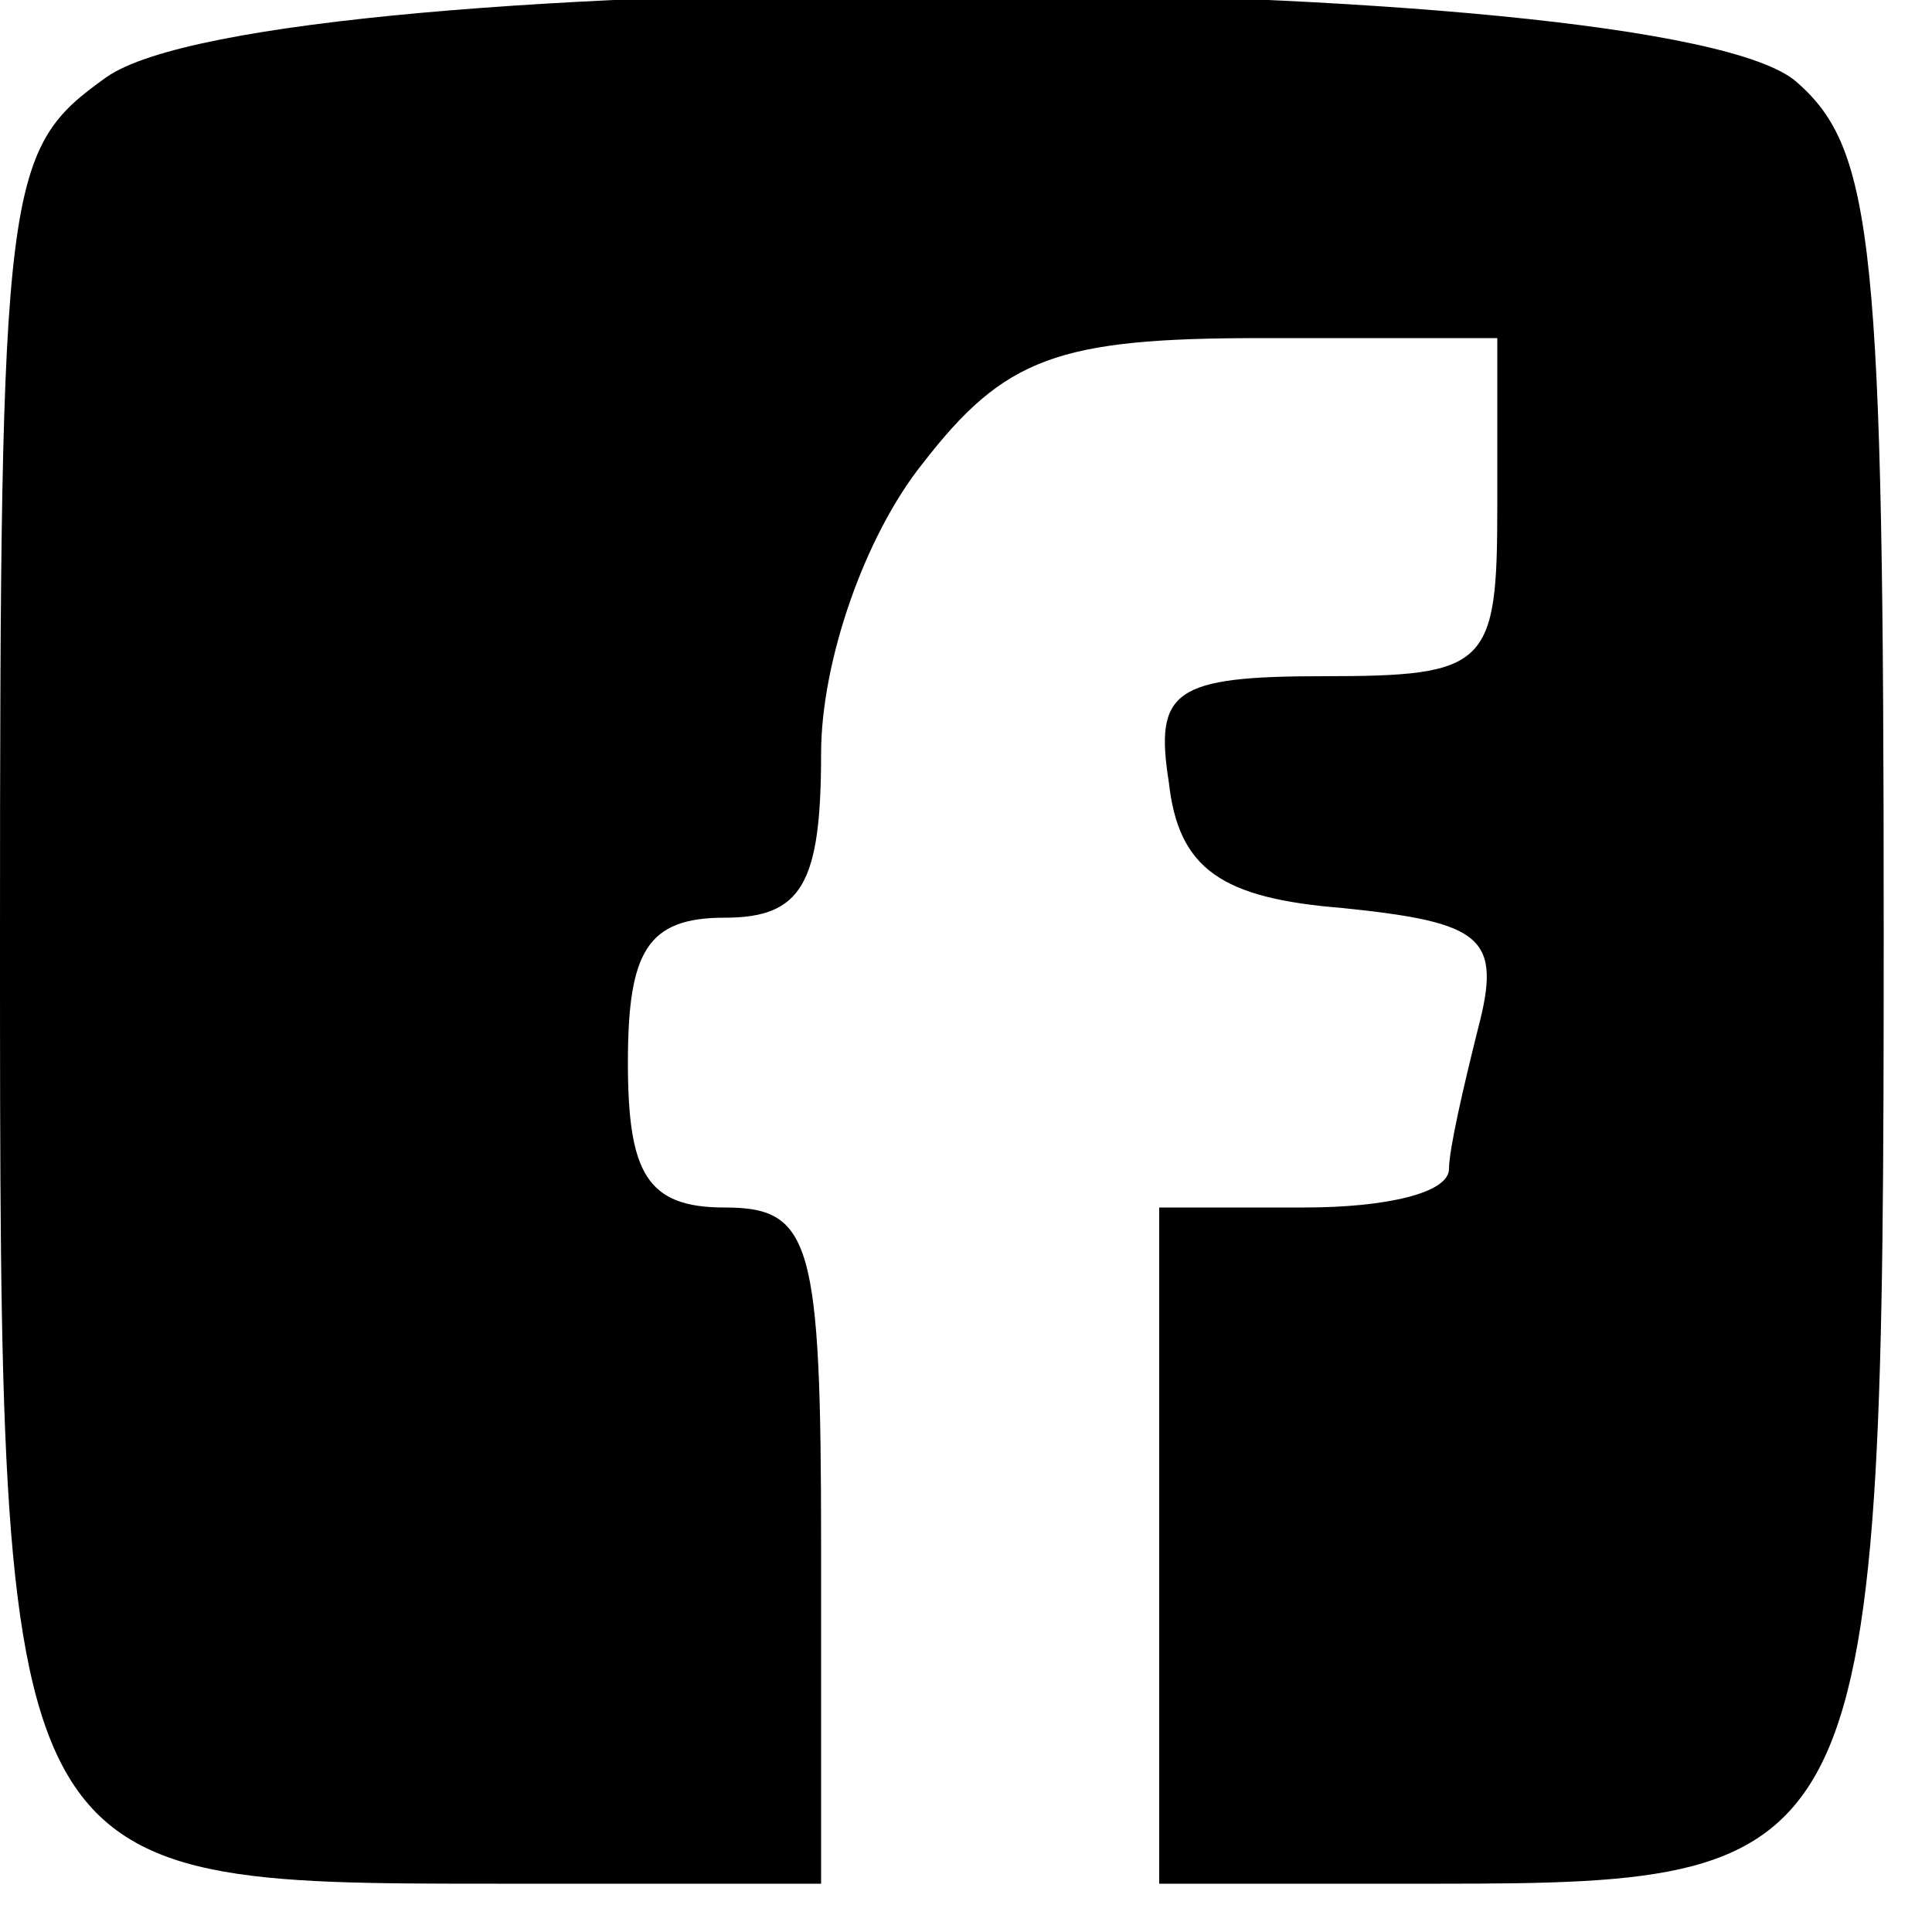 <?xml version="1.0" standalone="no"?>
<!DOCTYPE svg PUBLIC "-//W3C//DTD SVG 20010904//EN"
 "http://www.w3.org/TR/2001/REC-SVG-20010904/DTD/svg10.dtd">
<svg version="1.0" xmlns="http://www.w3.org/2000/svg"
 width="40pt" height="40pt" viewBox="0 0 40 40"
 preserveAspectRatio="xMidYMid meet">

<g transform="translate(0,40) scale(0.1,-0.1)"
fill="#000000" stroke="none">
<path d="M22 384 c-21 -15 -22 -21 -22 -178 0 -196 0 -196 103 -196 l67 0 0
70 c0 63 -2 70 -20 70 -16 0 -20 7 -20 30 0 23 4 30 20 30 16 0 20 7 20 34 0
19 9 45 21 60 17 22 28 26 70 26 l49 0 0 -35 c0 -33 -2 -35 -36 -35 -31 0 -35
-3 -32 -22 2 -18 11 -24 36 -26 29 -3 33 -6 28 -25 -3 -12 -6 -25 -6 -29 0 -5
-13 -8 -30 -8 l-30 0 0 -70 0 -70 58 0 c90 0 92 4 92 197 0 142 -2 162 -18
176 -27 24 -316 25 -350 1z"/>
</g>
</svg>
